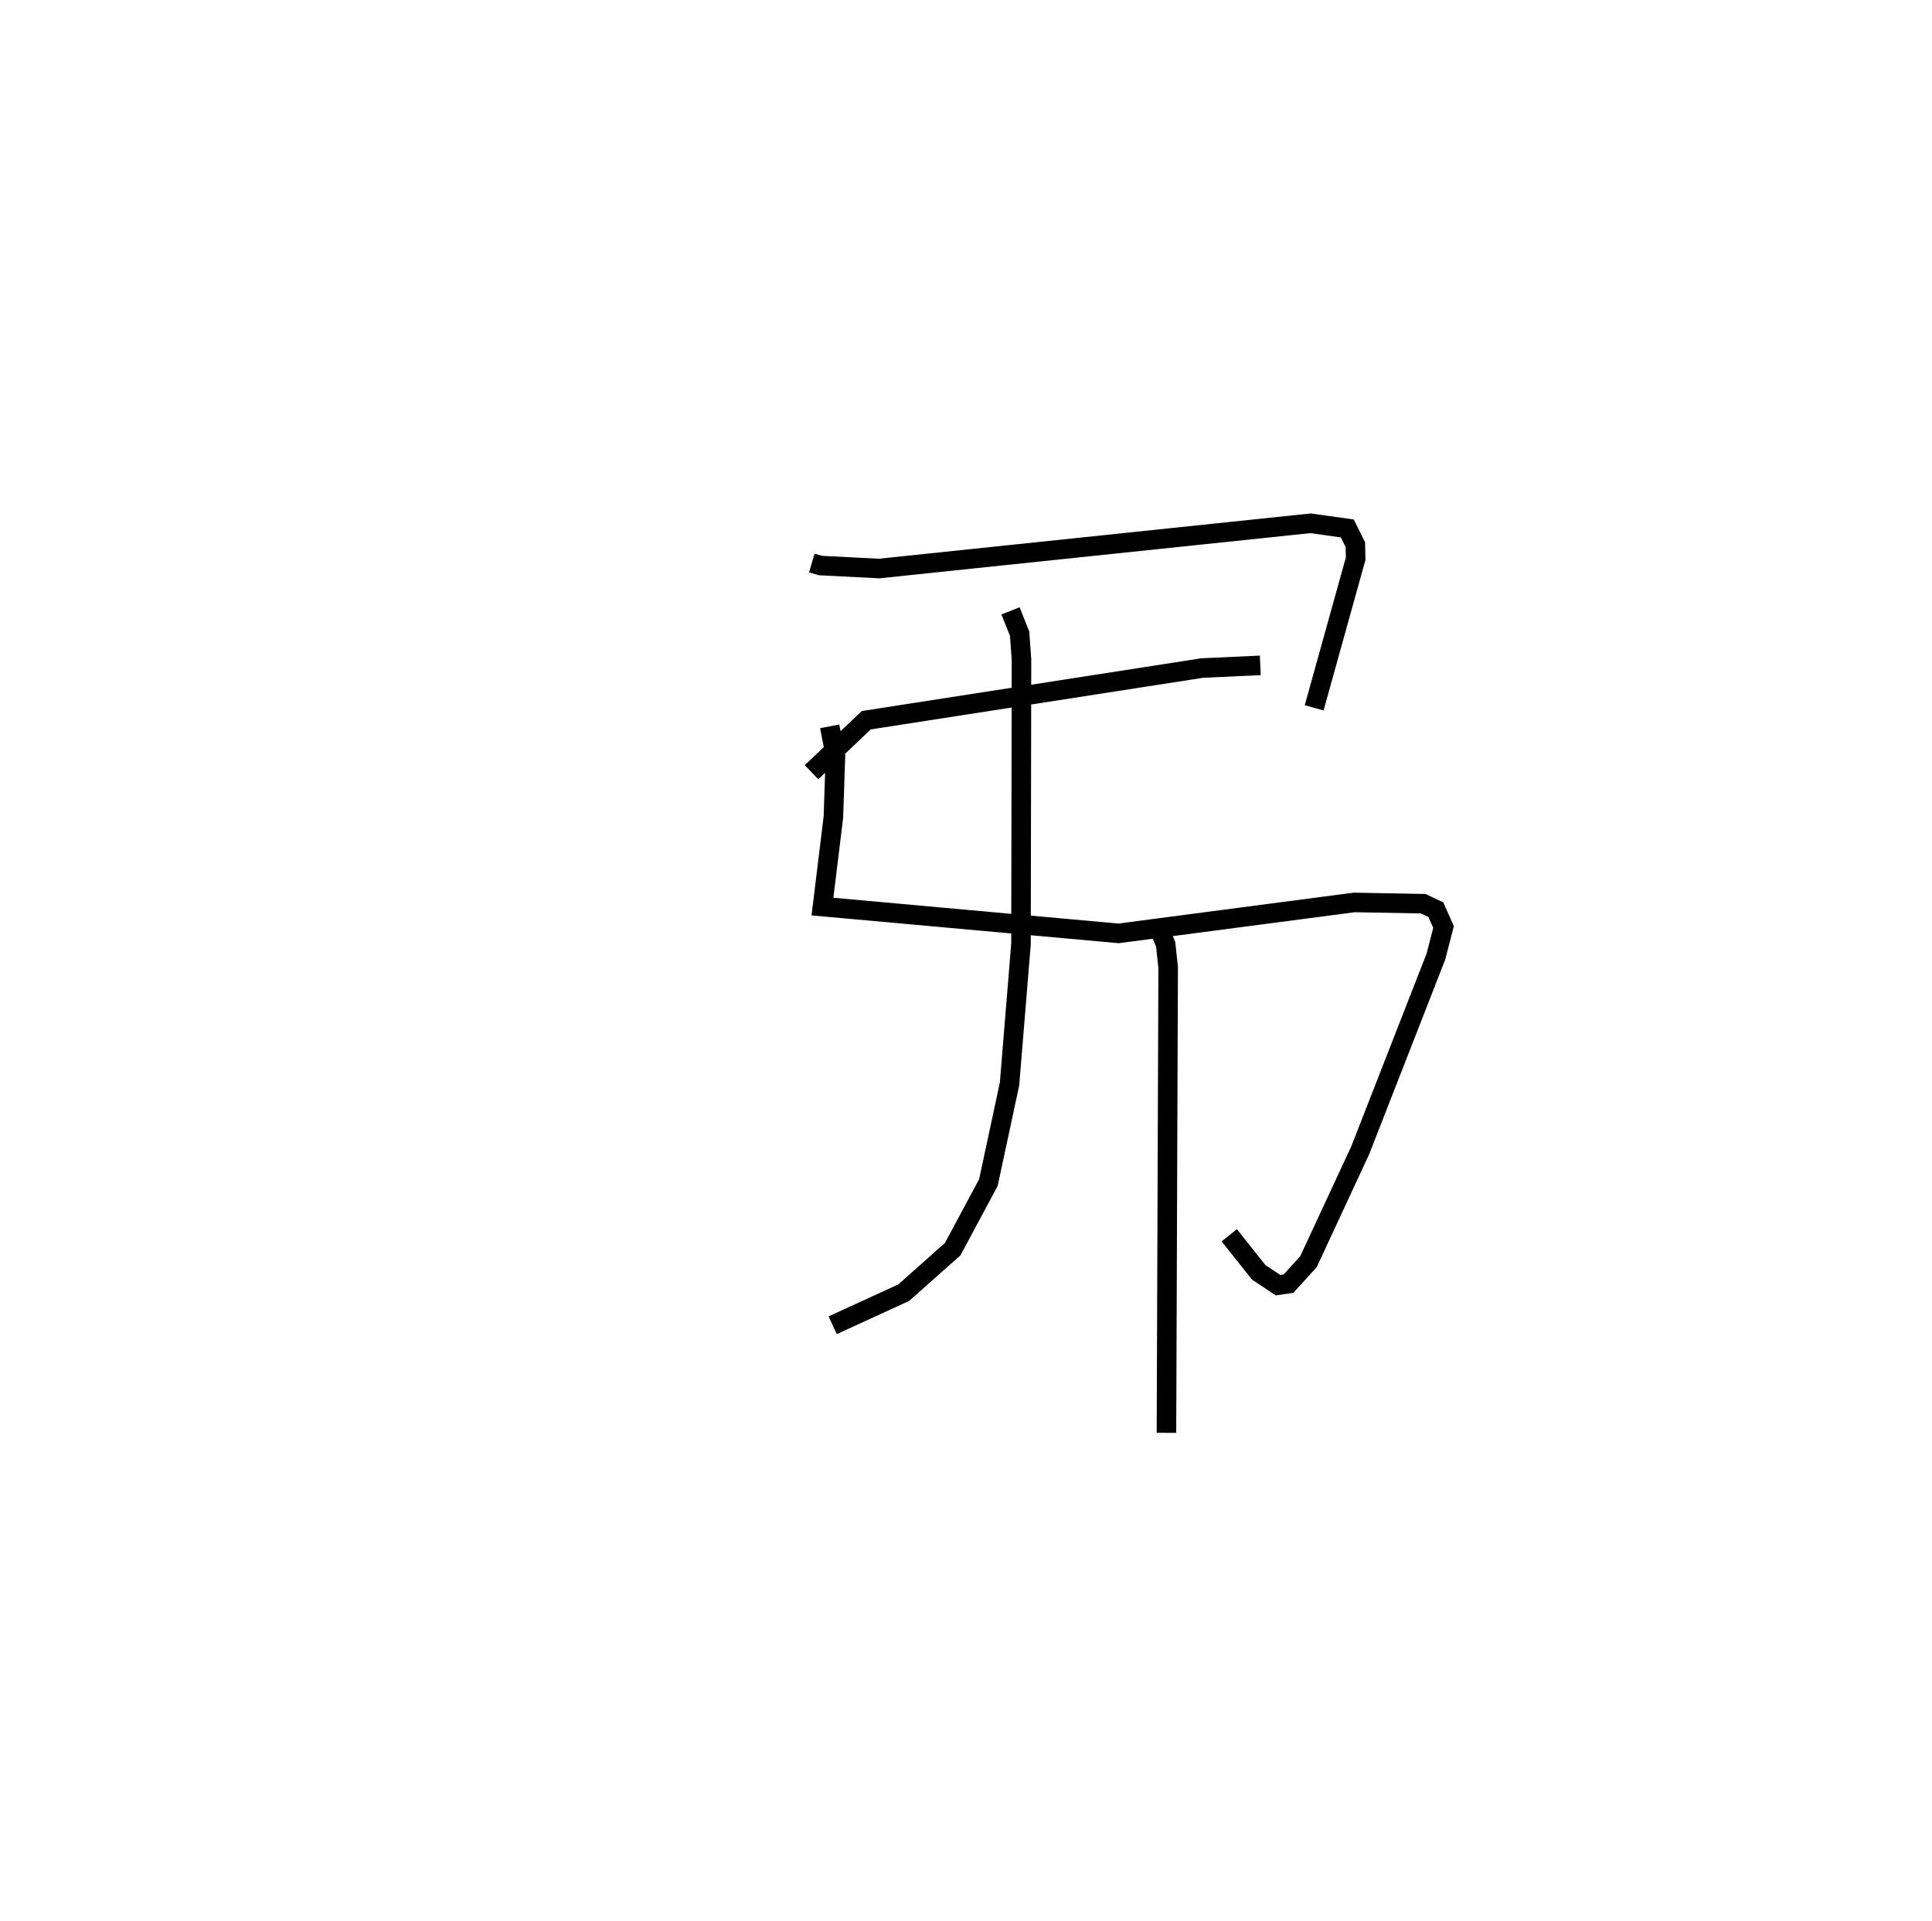 <?xml version="1.0" encoding="utf-8" ?>
<svg baseProfile="full" height="98.339" version="1.1" width="98.882" xmlns="http://www.w3.org/2000/svg" xmlns:ev="http://www.w3.org/2001/xml-events" xmlns:xlink="http://www.w3.org/1999/xlink"><defs /><rect fill="white" height="98.339" width="98.882" x="0" y="0" /><path d="M25,25 m0.0,0.0 m16.55,3.818 l0.443,0.13 3.001,0.153 l22.08,-2.315 1.882,0.263 l0.412,0.831 0.016,0.716 l-2.124,7.635 m-25.725,3.297 l2.8,-2.662 17.197,-2.672 l2.971,-0.136 m-22.039,3.121 l0.295,1.517 -0.105,3.126 l-0.56,4.582 15.155,1.372 l12.058,-1.583 3.535,0.064 l0.644,0.305 0.396,0.888 l-0.393,1.52 -3.877,9.923 l-2.643,5.687 -1.021,1.125 l-0.536,0.08 -0.985,-0.654 l-1.513,-1.901 m-11.196,-31.962 l0.467,1.168 0.096,1.328 l-0.026,14.563 -0.586,7.155 l-1.082,5.048 -1.827,3.409 l-2.508,2.229 -3.635,1.667 m16.586,-20.606 l0.457,1.108 0.127,1.189 l-0.087,23.815 " fill="none" stroke="black" stroke-width="1" /></svg>